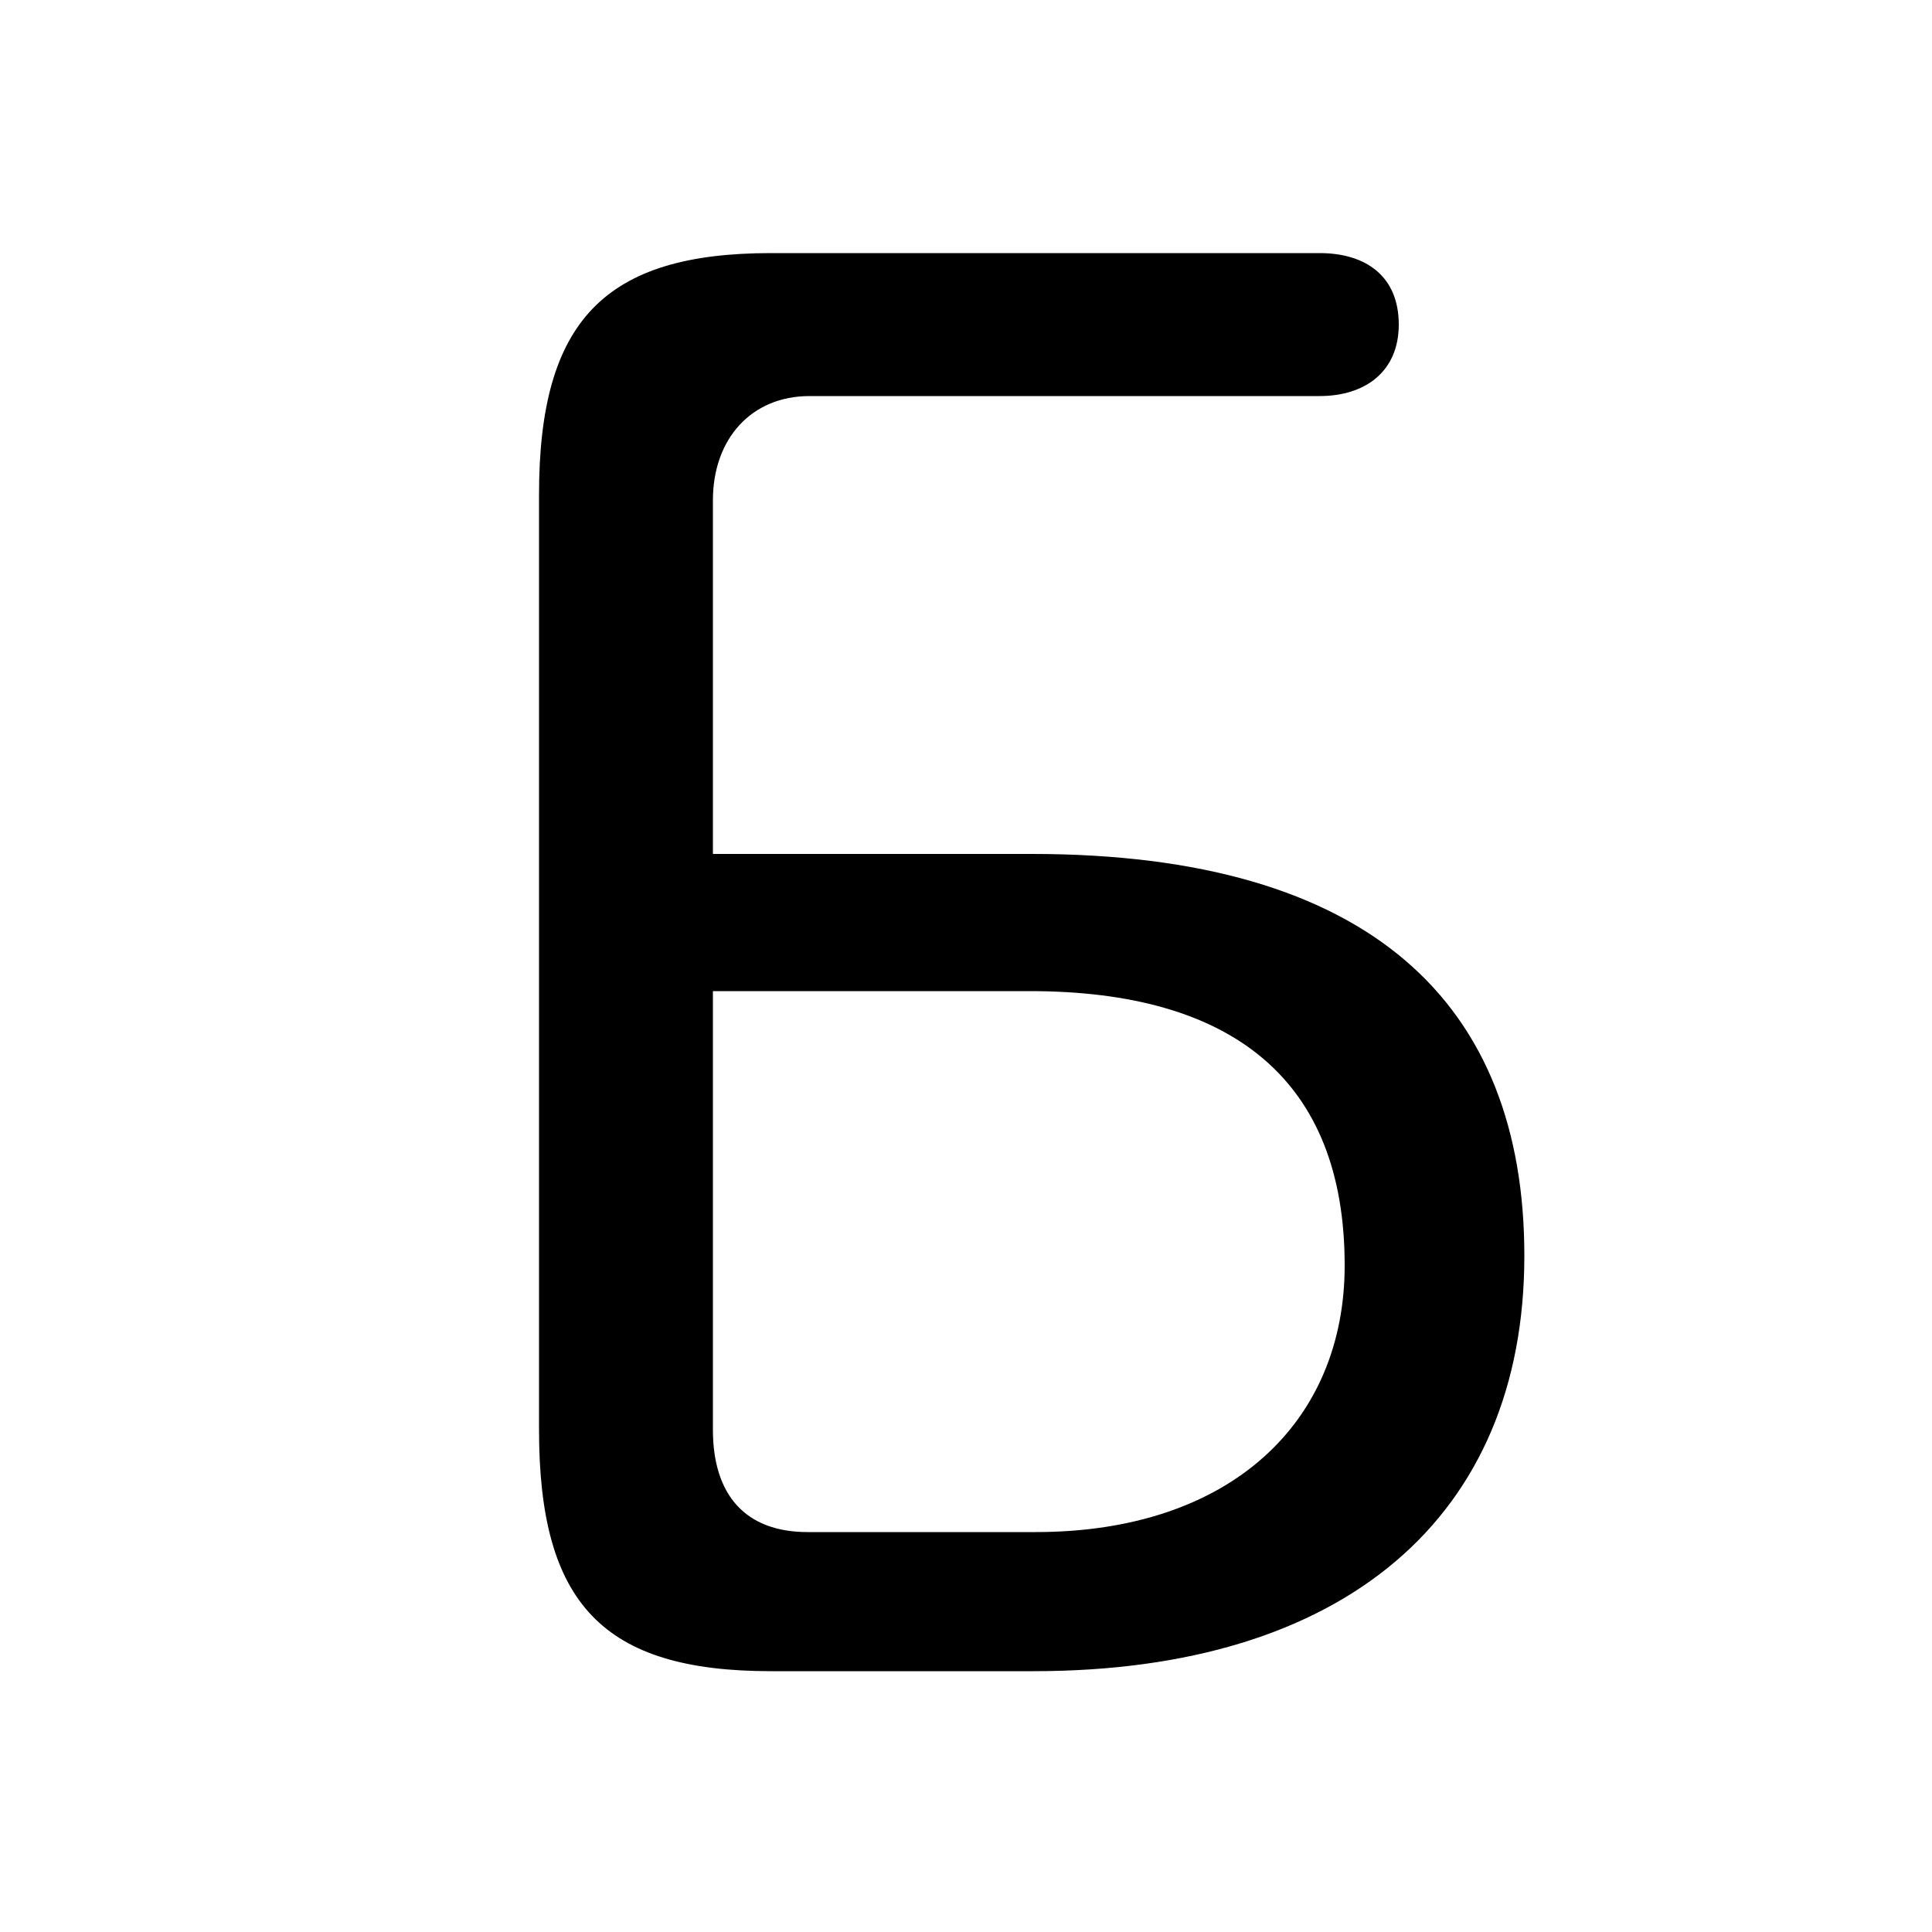 <svg xmlns="http://www.w3.org/2000/svg" viewBox="0 -44.0 50.0 50.0">
    <rect x="0" y="-44.0" width="50.0" height="50.0" fill="#808080" stroke="none"/>
    <g transform="scale(1, -1)">
        <!-- ボディの枠 -->
        <rect x="0" y="-6.0" width="50.0" height="50.0"
            stroke="white" fill="white"/>
        <!-- グリフ座標系の原点 -->
        <circle cx="0" cy="0" r="5" fill="white"/>
        <!-- グリフのアウトライン -->
        <g style="fill:black;stroke:#000000;stroke-width:0;stroke-linecap:round;stroke-linejoin:round;">
        <path d="M 18.45 31.05 C 18.45 32.65 19.45 33.75 20.95 33.75 L 34.15 33.75 C 35.35 33.75 36.2 34.4 36.2 35.6 C 36.2 36.85 35.35 37.45 34.15 37.45 L 19.95 37.45 C 15.65 37.45 13.95 35.7 13.95 31.2 L 13.95 7.0 C 13.95 2.5 15.6 0.75 19.95 0.75 L 26.75 0.75 C 34.8 0.75 39.45 4.75 39.45 11.5 C 39.45 18.0 35.5 21.9 26.7 21.9 L 18.45 21.9 Z M 20.9 4.35 C 19.3 4.35 18.45 5.3 18.45 7.0 L 18.45 18.35 L 26.65 18.35 C 31.9 18.35 34.8 16.05 34.8 11.25 C 34.8 7.2 31.85 4.35 26.8 4.35 Z"/>
    </g>
    </g>
</svg>
